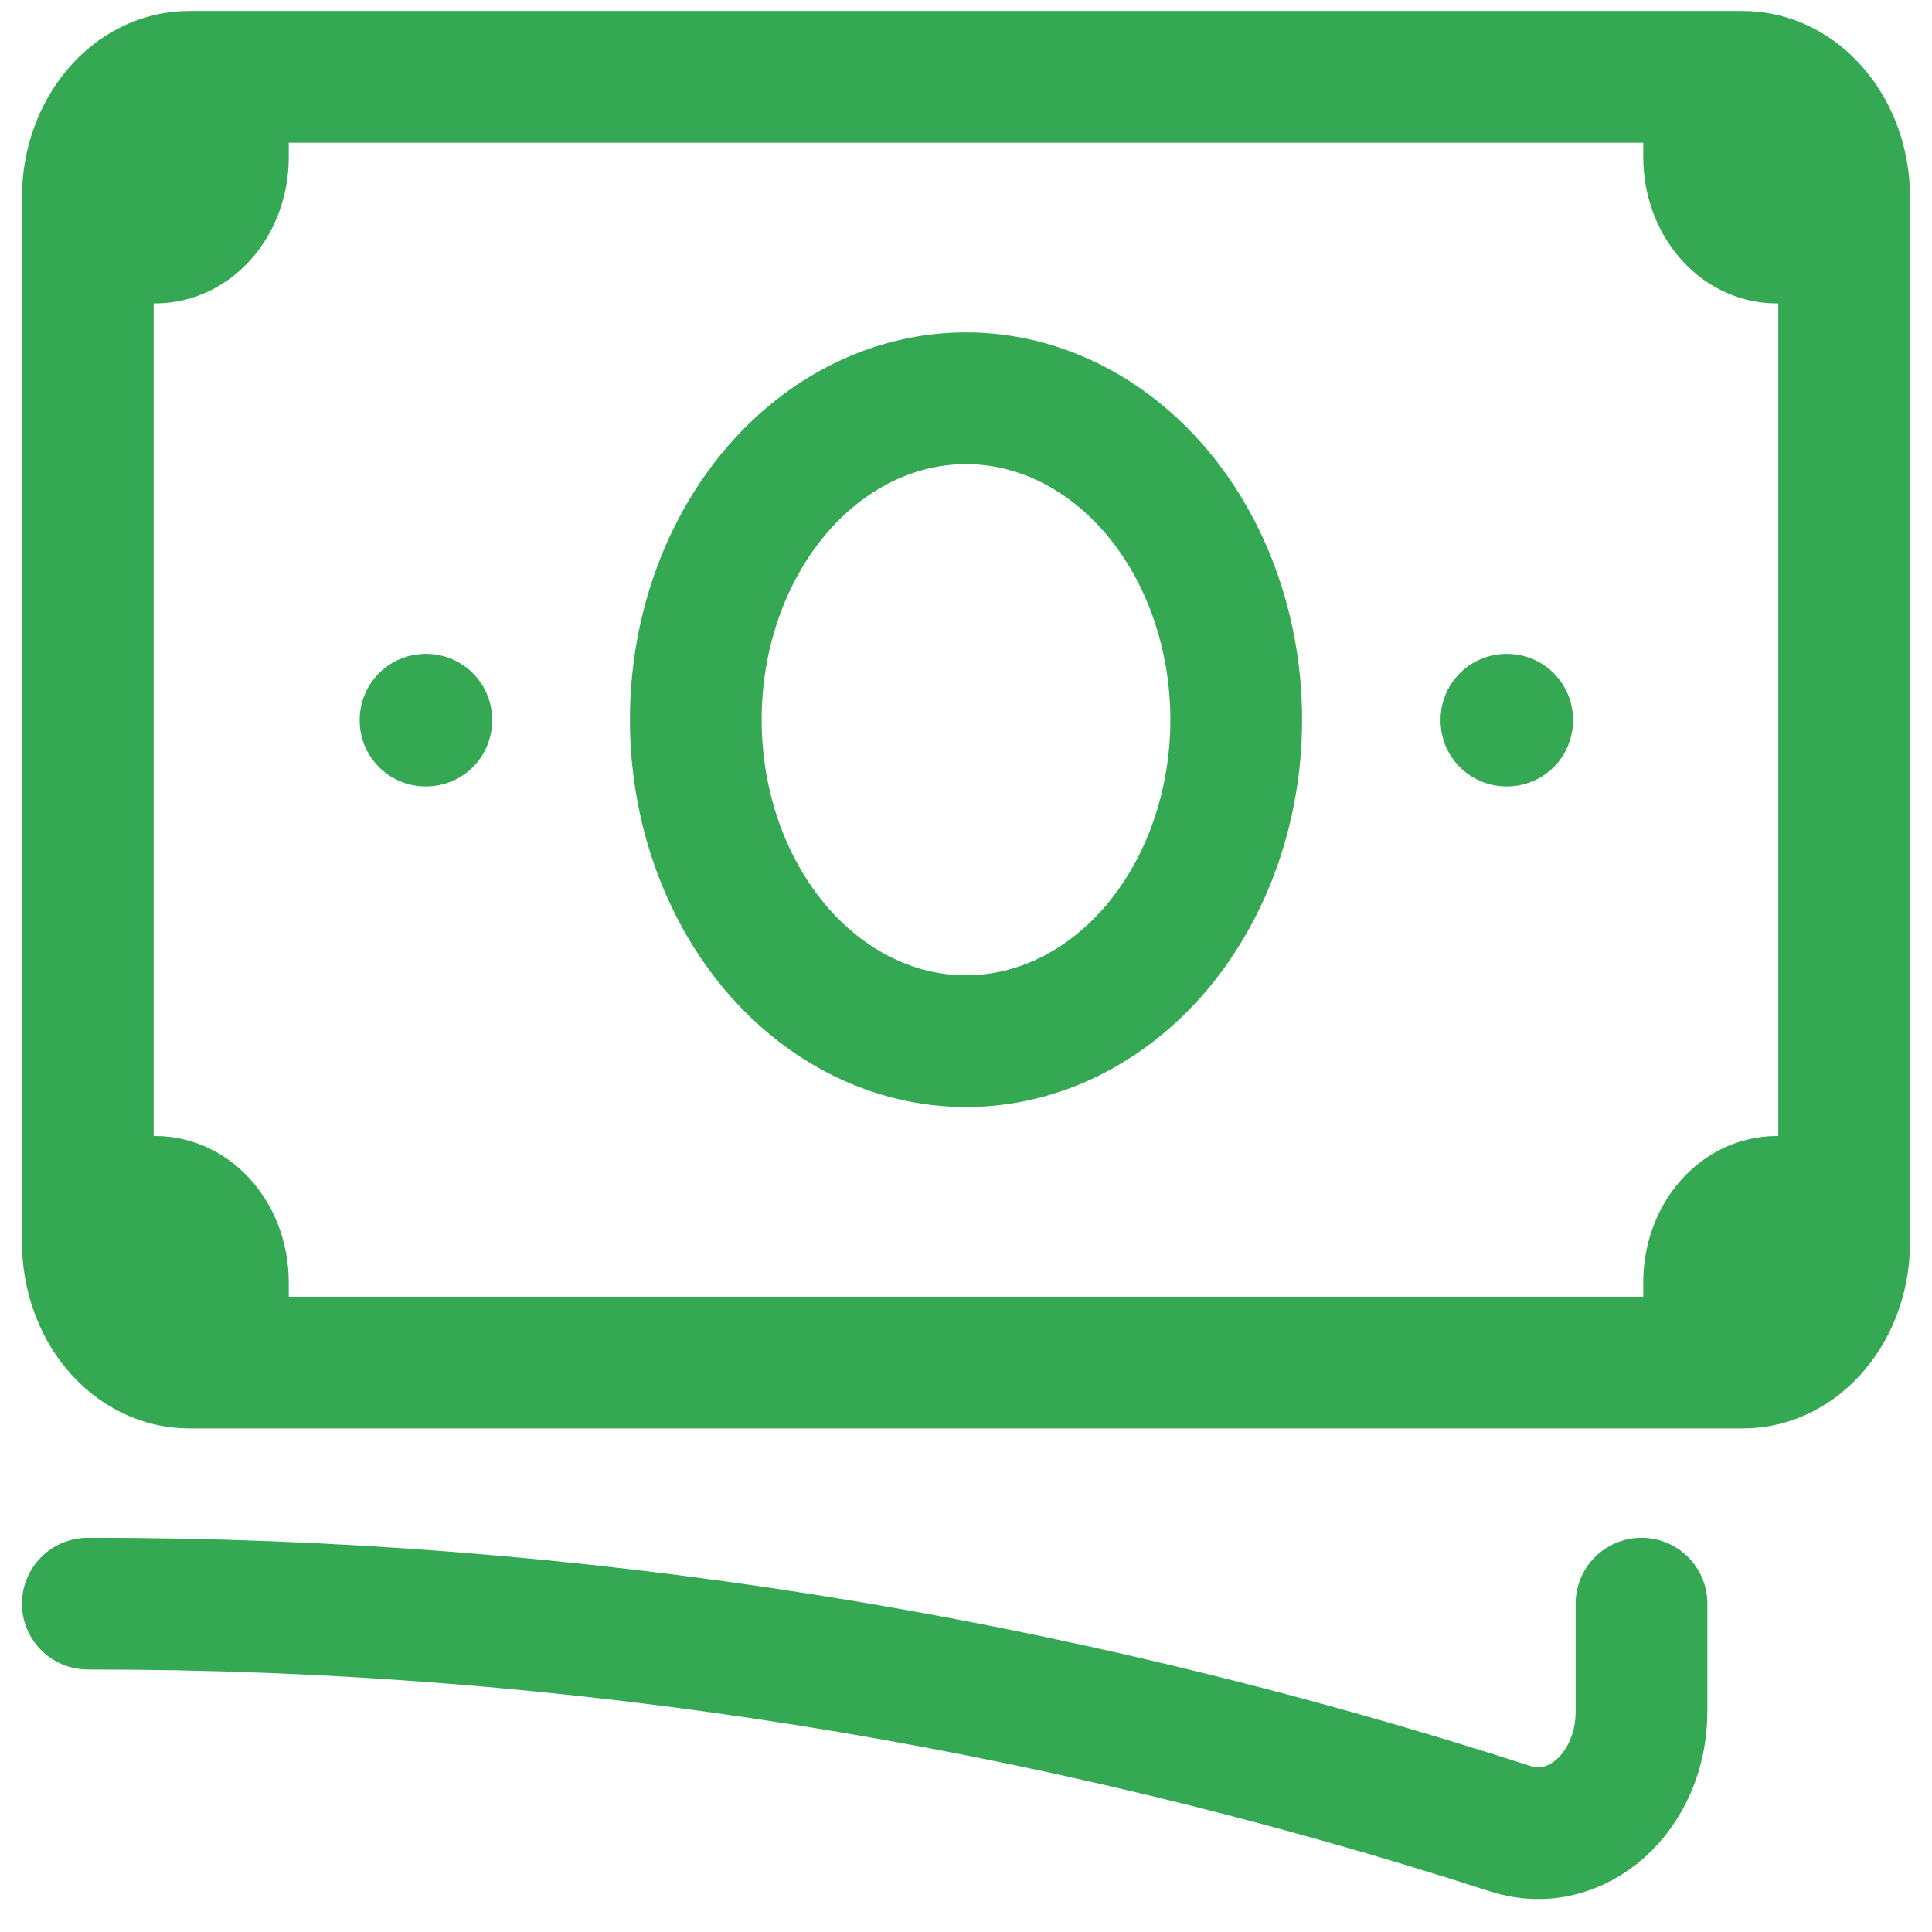 <svg width="22" height="22" viewBox="0 0 22 22" fill="none" xmlns="http://www.w3.org/2000/svg">
<path d="M1 18.261C6.472 18.256 11.921 19.118 17.202 20.825C17.948 21.066 18.692 20.407 18.692 19.488V18.261M2.538 0.875V1.79C2.538 2.033 2.457 2.266 2.313 2.437C2.169 2.609 1.973 2.705 1.769 2.705H1M1 2.705V2.248C1 1.49 1.517 0.875 2.154 0.875H19.462M1 2.705V13.686M19.462 0.875V1.79C19.462 2.295 19.806 2.705 20.231 2.705H21M19.462 0.875H19.846C20.483 0.875 21 1.49 21 2.248V14.143C21 14.901 20.483 15.516 19.846 15.516H19.462M1 13.686V14.143C1 14.508 1.122 14.857 1.338 15.114C1.554 15.371 1.848 15.516 2.154 15.516H2.538M1 13.686H1.769C1.973 13.686 2.169 13.782 2.313 13.954C2.457 14.126 2.538 14.358 2.538 14.601V15.516M19.462 15.516V14.601C19.462 14.358 19.543 14.126 19.687 13.954C19.831 13.782 20.027 13.686 20.231 13.686H21M19.462 15.516H2.538M14.077 8.196C14.077 9.166 13.753 10.097 13.176 10.784C12.599 11.47 11.816 11.856 11 11.856C10.184 11.856 9.401 11.47 8.824 10.784C8.247 10.097 7.923 9.166 7.923 8.196C7.923 7.225 8.247 6.294 8.824 5.607C9.401 4.921 10.184 4.535 11 4.535C11.816 4.535 12.599 4.921 13.176 5.607C13.753 6.294 14.077 7.225 14.077 8.196ZM17.154 8.196H17.162V8.205H17.154V8.196ZM4.846 8.196H4.854V8.205H4.846V8.196Z" stroke="#34A853" stroke-width="1.5" stroke-linecap="round" stroke-linejoin="round"/>
</svg>
